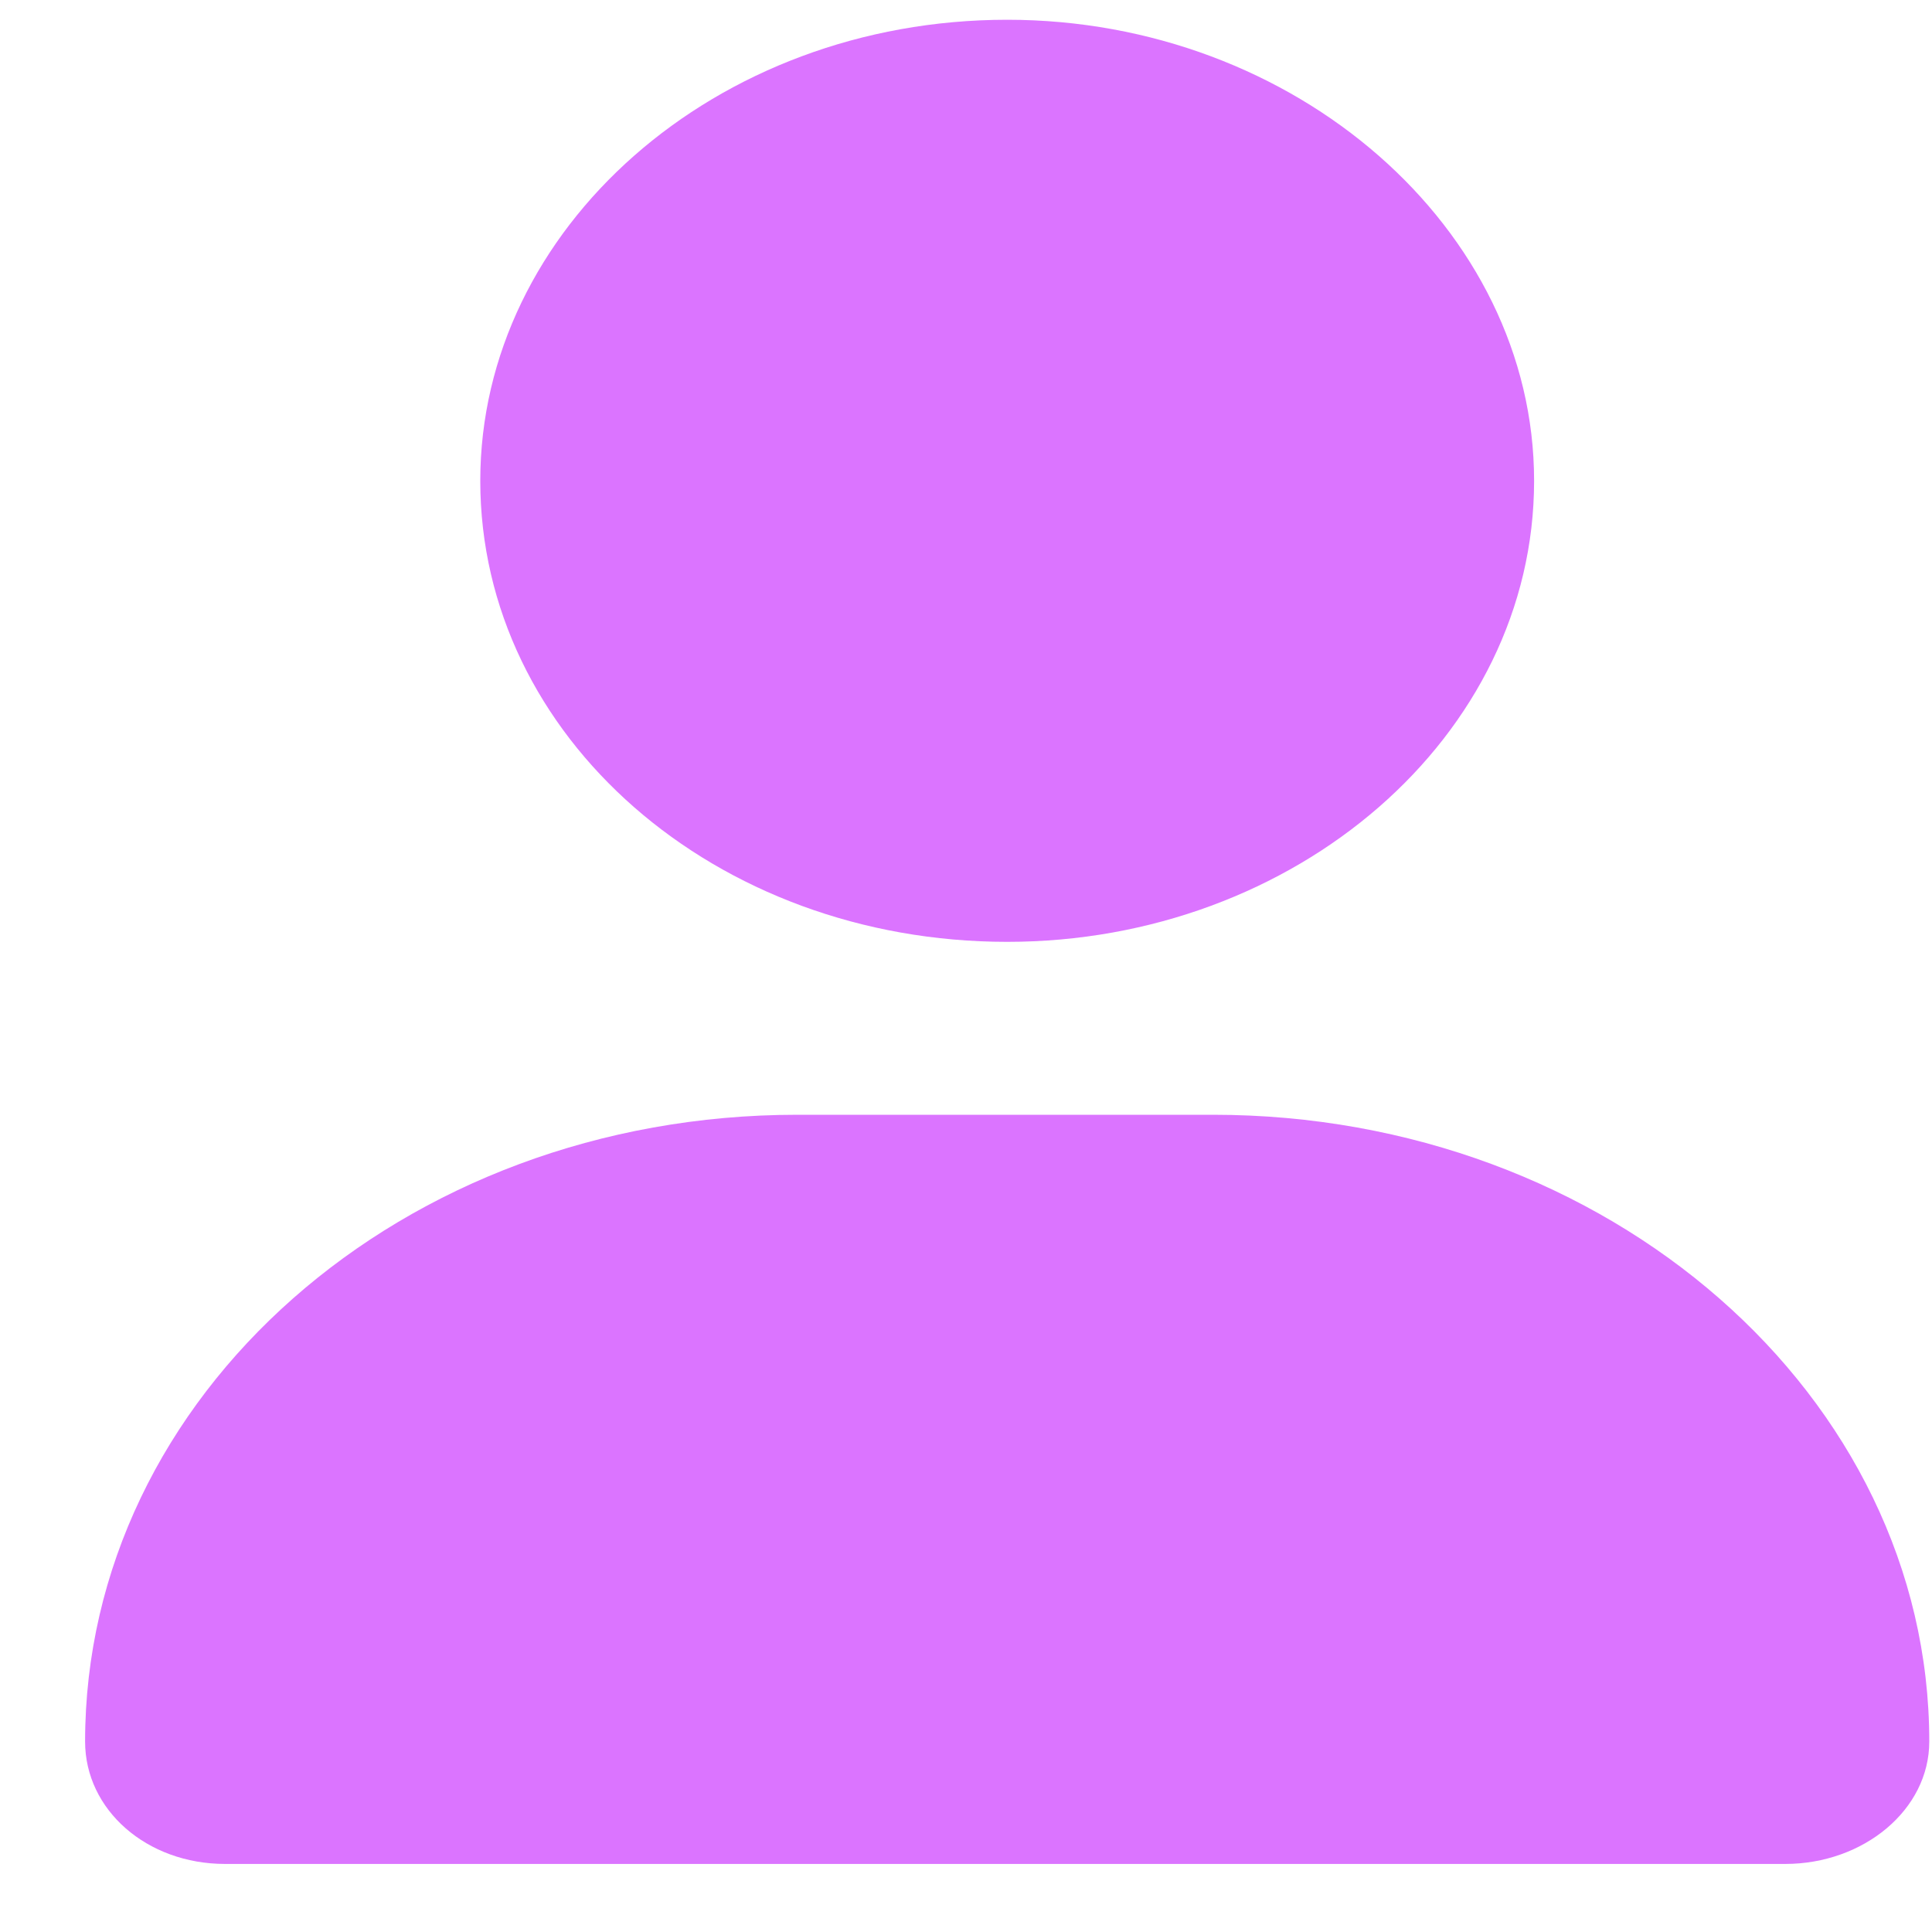 <svg width="22" height="22" viewBox="0 0 22 22" fill="none" xmlns="http://www.w3.org/2000/svg">
<path id="&#239;&#128;&#135;" d="M11.469 10.725C8.141 10.725 5.469 8.387 5.469 5.475C5.469 2.604 8.141 0.225 11.469 0.225C14.751 0.225 17.469 2.604 17.469 5.475C17.469 8.387 14.751 10.725 11.469 10.725ZM13.813 12.694C18.313 12.694 21.969 15.893 21.969 19.831C21.969 20.61 21.219 21.225 20.329 21.225H2.563C1.672 21.225 0.969 20.61 0.969 19.831C0.969 15.893 4.579 12.694 9.079 12.694H13.813Z" fill="#DB74FF"/>
</svg>

